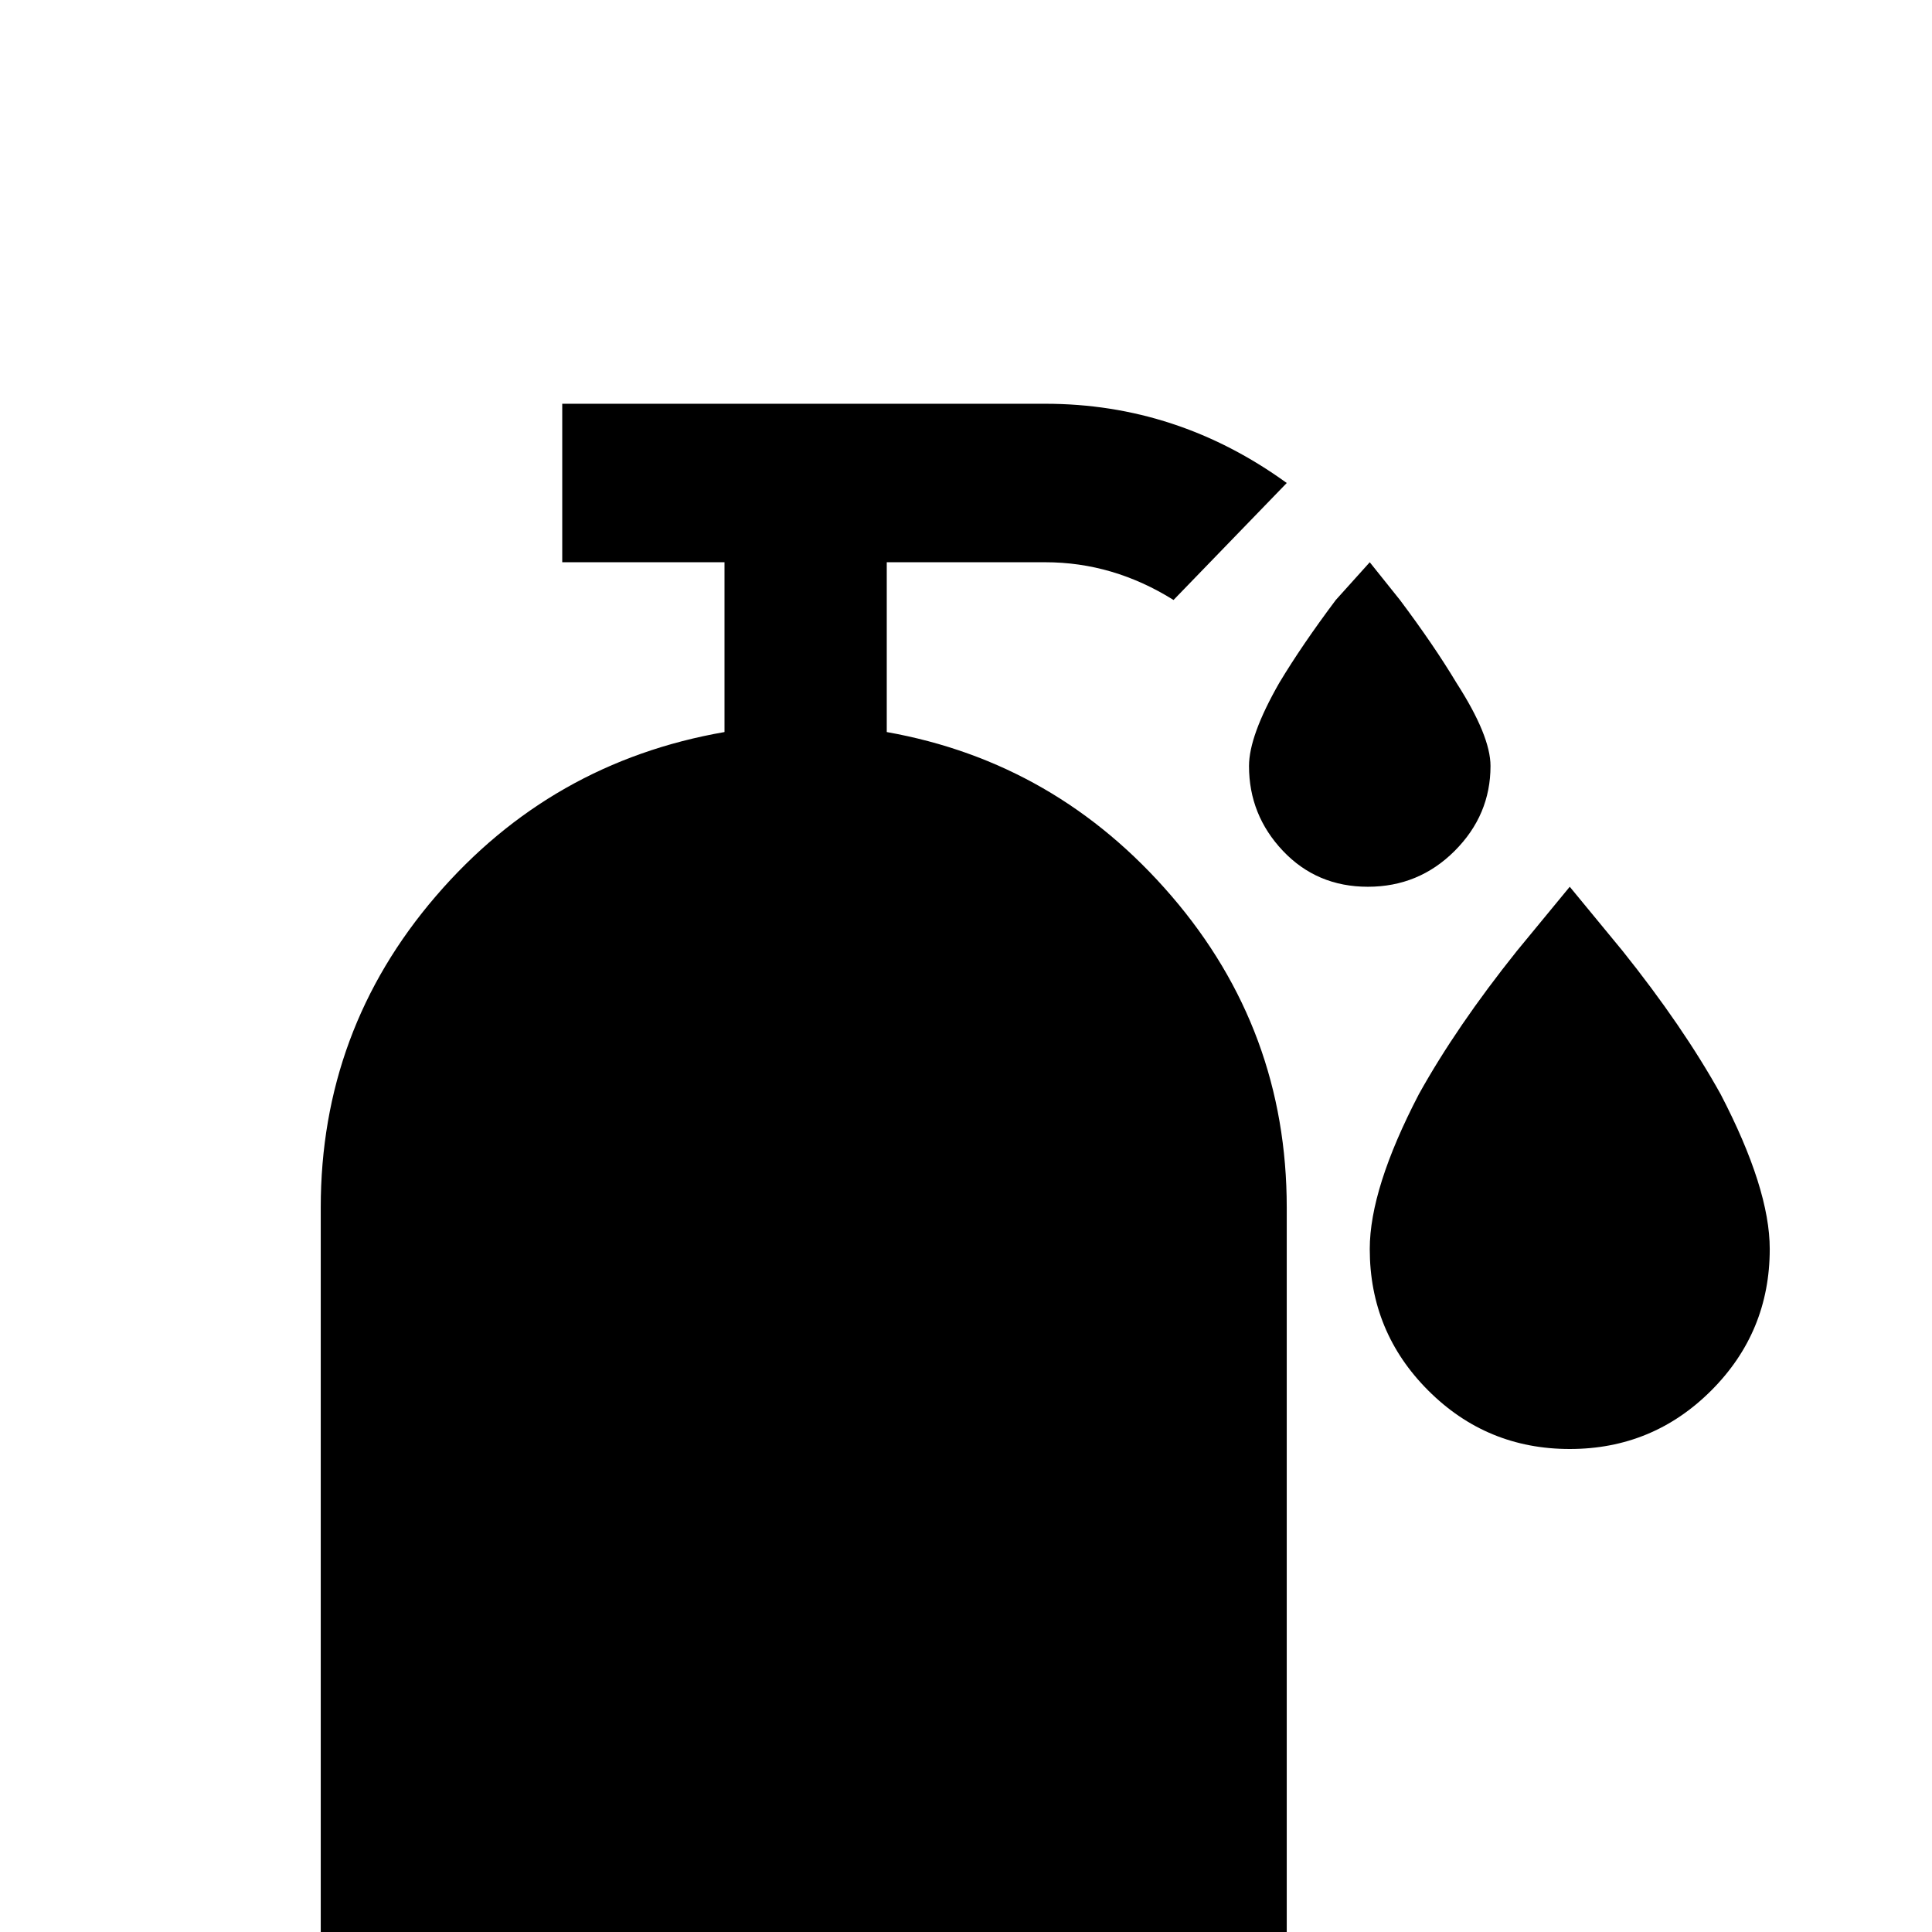 <svg xmlns="http://www.w3.org/2000/svg" viewBox="0 -512 512 512">
	<path fill="#000000" d="M331 -309Q331 -317 339 -331Q345 -341 354 -353L363 -363L371 -353Q380 -341 386 -331Q395 -317 395 -309Q395 -296 385.5 -286.5Q376 -277 362.5 -277Q349 -277 340 -286.5Q331 -296 331 -309ZM416 -128Q438 -128 453.5 -143.5Q469 -159 469 -181Q469 -197 456 -222Q446 -240 430 -260L416 -277L402 -260Q386 -240 376 -222Q363 -197 363 -181Q363 -159 378.5 -143.5Q394 -128 416 -128ZM341 -192V21H85V-192Q85 -239 115.5 -274.5Q146 -310 192 -318V-363H149V-405H277Q312 -405 341 -384L311 -353Q295 -363 277 -363H235V-318Q280 -310 310.5 -274.5Q341 -239 341 -192Z"/>
</svg>